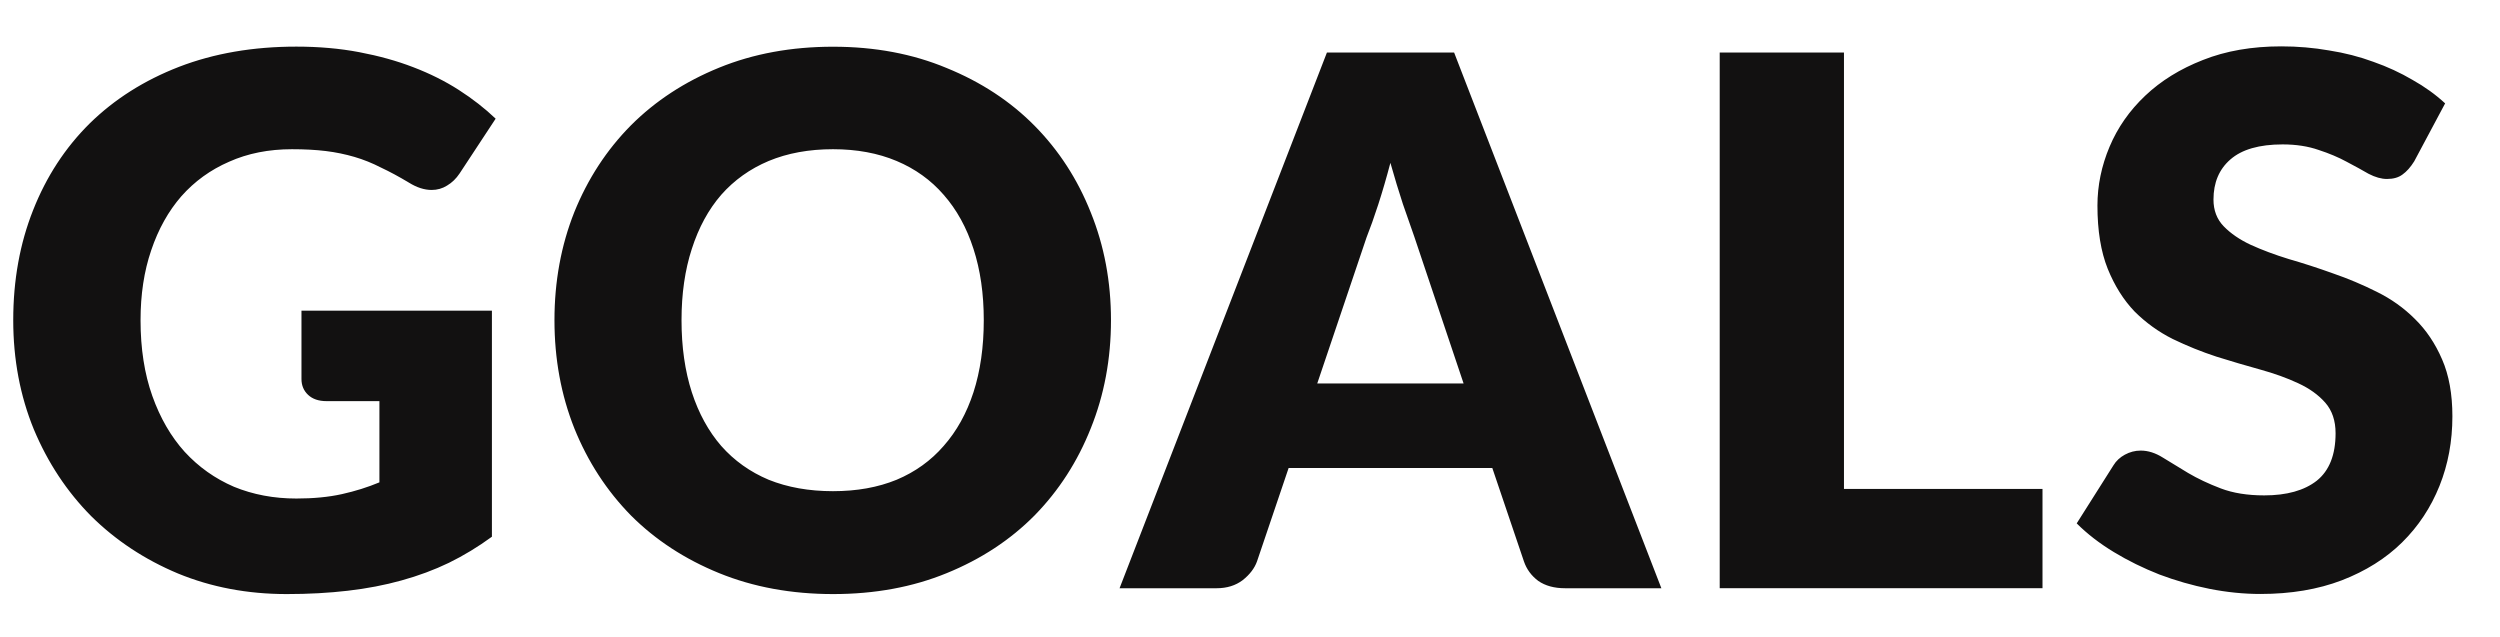<svg fill="none" height="13" viewBox="0 0 51 13" width="51" xmlns="http://www.w3.org/2000/svg"><path d="m6.045 10.17c.35 0 .66-.03.93-.09s.525-.14.765-.24v-1.657h-1.08c-.16 0-.285-.043-.375-.128s-.135-.193-.135-.323v-1.395h3.885v4.612c-.28.205-.573.383-.877.532-.3.145-.623.265-.968.36-.34.095-.705.165-1.095.21-.385.045-.8.068-1.245.068-.8 0-1.54-.14-2.22-.42-.68-.285-1.27-.675-1.77-1.17-.495-.5-.885-1.09-1.17-1.77-.28-.685-.42-1.427-.42-2.228 0-.815.135-1.562.405-2.243.27-.685.655-1.275 1.155-1.77.505-.495 1.113-.88 1.823-1.155.715-.275 1.512-.412 2.393-.412.455 0 .882.037 1.282.113s.767.177 1.103.307c.34.13.65.285.93.465s.53.375.75.585l-.735 1.117c-.07.105-.155.188-.255.247-.095.06-.2.09-.315.09-.15 0-.305-.05-.465-.15-.2-.12-.39-.223-.57-.307-.175-.09-.355-.163-.54-.217s-.38-.095-.585-.12-.435-.037-.69-.037c-.475 0-.902.085-1.282.255-.38.165-.705.4-.975.705-.265.305-.47.672-.615 1.103-.145.425-.217.9-.217 1.425 0 .58.08 1.095.24 1.545s.38.83.66 1.14c.285.31.62.547 1.005.713.39.16.815.24 1.275.24zm16.619-3.638c0 .79-.138 1.525-.412 2.205-.27.68-.652 1.272-1.147 1.778-.495.5-1.093.892-1.792 1.177-.695.285-1.468.427-2.317.427s-1.625-.142-2.325-.427-1.3-.677-1.8-1.177c-.495-.505-.88-1.097-1.155-1.778-.27-.68-.405-1.415-.405-2.205s.135-1.525.405-2.205c.275-.68.66-1.27 1.155-1.77.5-.5 1.1-.892 1.8-1.177s1.475-.427 2.325-.427 1.623.145 2.317.435c.7.285 1.298.677 1.792 1.177s.877 1.09 1.147 1.77c.275.68.412 1.413.412 2.197zm-2.595 0c0-.54-.07-1.025-.21-1.455-.14-.435-.343-.802-.608-1.103-.26-.3-.58-.53-.96-.69s-.812-.24-1.298-.24c-.49 0-.927.08-1.312.24-.38.16-.703.39-.968.69-.26.3-.46.667-.6 1.103-.14.43-.21.915-.21 1.455 0 .545.07 1.035.21 1.47.14.43.34.795.6 1.095.265.3.588.53.968.69.385.155.823.233 1.312.233.485 0 .917-.077 1.298-.233.38-.16.7-.39.96-.69.265-.3.468-.665.608-1.095.14-.435.21-.925.21-1.47zm13.823 5.468h-1.965c-.22 0-.403-.05-.547-.15-.14-.105-.237-.237-.292-.398l-.645-1.905h-4.155l-.645 1.905c-.05.14-.147.268-.292.383-.145.11-.323.165-.532.165h-1.98l4.23-10.928h2.595zm-7.02-4.178h2.985l-1.005-2.993c-.065-.19-.142-.412-.233-.667-.085-.26-.17-.54-.255-.84-.08.305-.163.588-.247.848s-.165.485-.24.675zm10.745 2.152h4.05v2.025h-6.585v-10.928h2.535zm11.633-6.683c-.075.12-.155.21-.24.27-.08.06-.185.09-.315.09-.115 0-.24-.035-.375-.105-.13-.075-.28-.158-.45-.247-.165-.09-.355-.17-.57-.24-.215-.075-.46-.113-.735-.113-.475 0-.83.102-1.065.307-.23.2-.345.472-.345.818 0 .22.07.403.21.547s.323.27.547.375c.23.105.49.203.78.292.295.085.595.182.9.292.305.105.603.23.892.375.295.145.555.33.78.555.23.225.415.5.555.825.14.32.21.708.21 1.163 0 .505-.087.978-.263 1.417s-.43.825-.765 1.155c-.33.325-.74.583-1.23.772-.485.185-1.038.278-1.657.278-.34 0-.688-.035-1.042-.105-.35-.07-.69-.168-1.02-.292-.33-.13-.64-.282-.93-.458s-.542-.37-.757-.585l.75-1.185c.055-.09.133-.163.233-.217s.207-.083.323-.083c.15 0 .3.048.45.142.155.095.328.2.517.315.195.115.417.22.667.315s.545.142.885.142c.46 0 .818-.1 1.073-.3.255-.205.383-.527.383-.968 0-.255-.07-.463-.21-.623s-.325-.292-.555-.398c-.225-.105-.482-.198-.772-.278s-.588-.168-.892-.263c-.305-.1-.603-.22-.892-.36-.29-.145-.55-.333-.78-.562-.225-.235-.407-.525-.547-.87-.14-.35-.21-.78-.21-1.29 0-.41.083-.81.247-1.2s.407-.738.728-1.042.713-.547 1.177-.728c.465-.185.998-.278 1.597-.278.335 0 .66.028.975.083.32.05.623.128.907.233.285.1.55.223.795.367.25.14.472.3.667.48z" fill="#121111"/></svg>